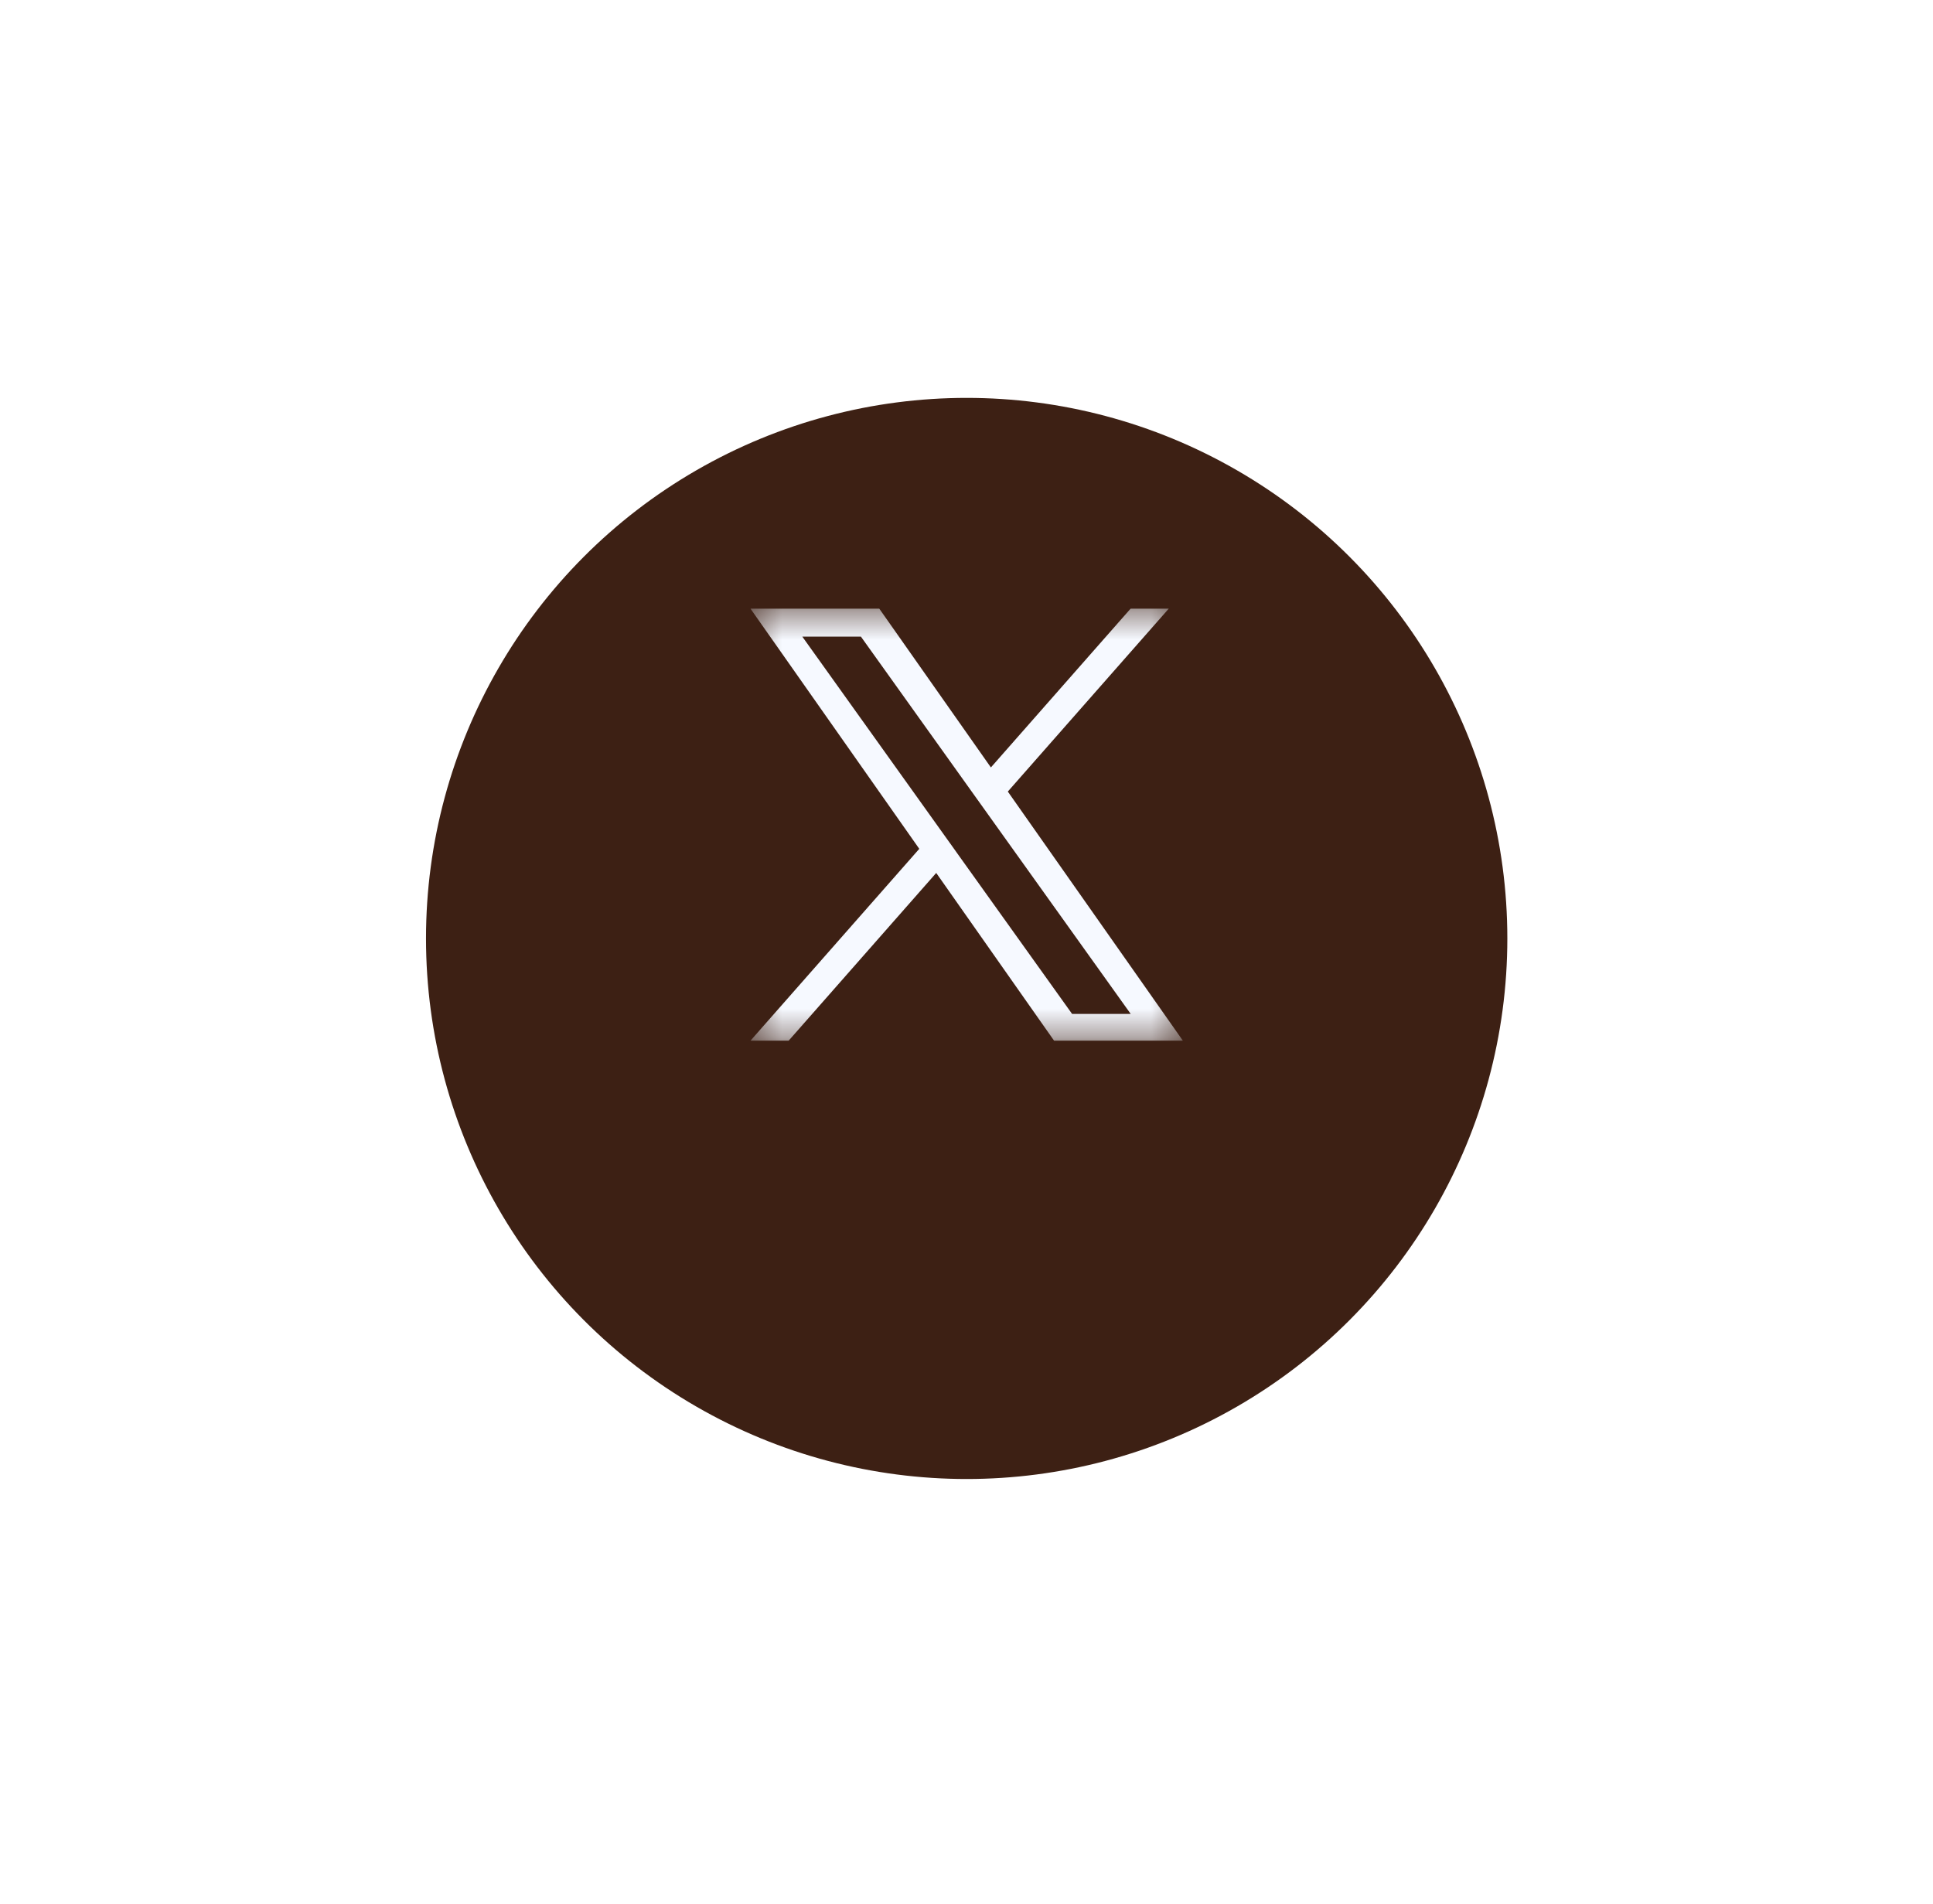 <svg width="68" height="67" viewBox="0 0 68 67" fill="none" xmlns="http://www.w3.org/2000/svg">
<g filter="url(#filter0_d_303_28872)">
<circle cx="34.006" cy="29.02" r="19.02" fill="#3D2014"/>
</g>
<g clip-path="url(#clip0_303_28872)">
<mask id="mask0_303_28872" style="mask-type:luminance" maskUnits="userSpaceOnUse" x="26" y="21" width="16" height="16">
<path d="M41.614 21.412H26.398V36.627H41.614V21.412Z" fill="white"/>
</mask>
<g mask="url(#mask0_303_28872)">
<path d="M35.454 27.851L41.118 21.412H39.776L34.858 27.003L30.929 21.412H26.398L32.339 29.867L26.398 36.62H27.741L32.935 30.715L37.083 36.62H41.614L35.453 27.851H35.454ZM33.615 29.941L33.013 29.099L28.224 22.4H30.286L34.151 27.807L34.753 28.649L39.777 35.676H37.715L33.615 29.942V29.941Z" fill="#F6F9FF"/>
</g>
</g>
<defs>
<filter id="filter0_d_303_28872" x="0.986" y="-0" width="66.039" height="66.039" filterUnits="userSpaceOnUse" color-interpolation-filters="sRGB">
<feFlood flood-opacity="0" result="BackgroundImageFix"/>
<feColorMatrix in="SourceAlpha" type="matrix" values="0 0 0 0 0 0 0 0 0 0 0 0 0 0 0 0 0 0 127 0" result="hardAlpha"/>
<feOffset dy="4"/>
<feGaussianBlur stdDeviation="7"/>
<feComposite in2="hardAlpha" operator="out"/>
<feColorMatrix type="matrix" values="0 0 0 0 0.765 0 0 0 0 0.149 0 0 0 0 0.18 0 0 0 0.13 0"/>
<feBlend mode="normal" in2="BackgroundImageFix" result="effect1_dropShadow_303_28872"/>
<feBlend mode="normal" in="SourceGraphic" in2="effect1_dropShadow_303_28872" result="shape"/>
</filter>
<clipPath id="clip0_303_28872">
<rect width="15.216" height="15.216" fill="white" transform="translate(26.398 21.412)"/>
</clipPath>
</defs>
</svg>

